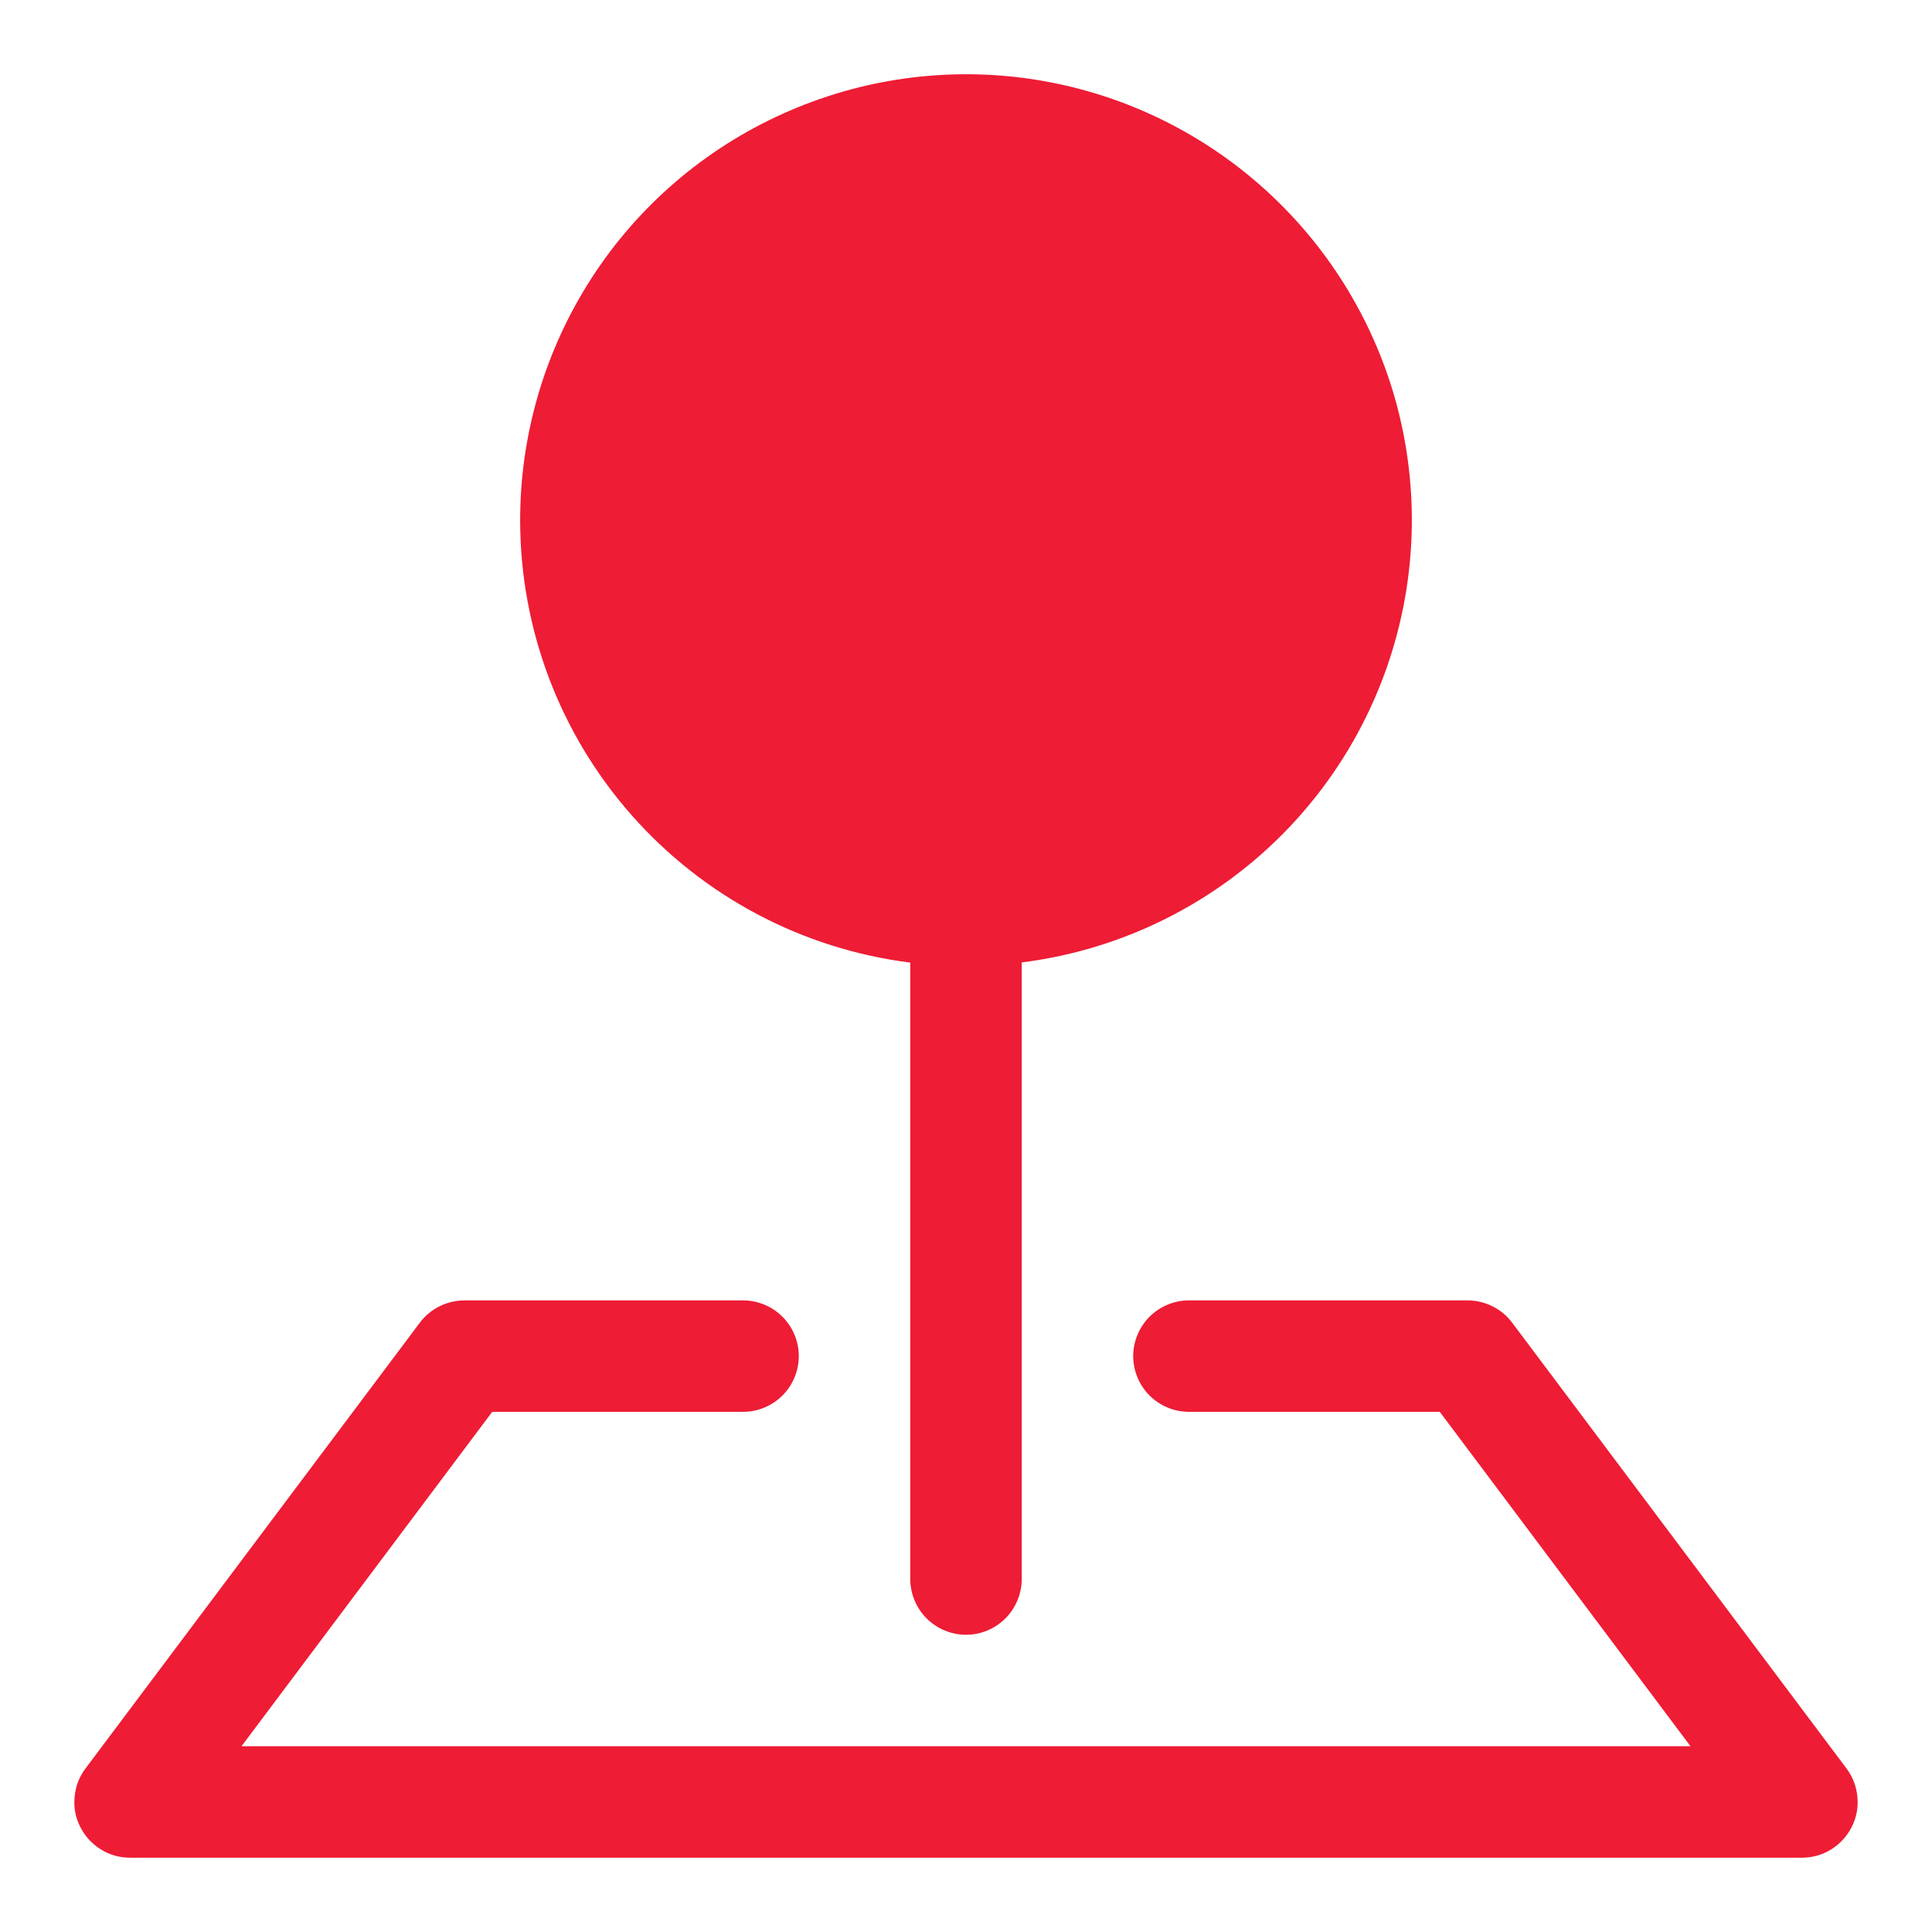 <svg width="13" height="13" viewBox="0 0 13 13" fill="none" xmlns="http://www.w3.org/2000/svg">
<g clip-path="url(#clip0_363_3363)">
<path fill-rule="evenodd" clip-rule="evenodd" d="M2.825 8.9C2.86 8.853 2.905 8.816 2.957 8.79C3.009 8.764 3.067 8.75 3.125 8.75H5C5.099 8.75 5.195 8.79 5.265 8.86C5.335 8.93 5.375 9.026 5.375 9.125C5.375 9.224 5.335 9.32 5.265 9.39C5.195 9.46 5.099 9.5 5 9.5H3.312L1.625 11.75H11.375L9.688 9.5H8C7.901 9.5 7.805 9.46 7.735 9.39C7.665 9.32 7.625 9.224 7.625 9.125C7.625 9.026 7.665 8.93 7.735 8.86C7.805 8.79 7.901 8.75 8 8.75H9.875C9.933 8.75 9.991 8.764 10.043 8.79C10.095 8.816 10.14 8.853 10.175 8.9L12.425 11.9C12.467 11.956 12.492 12.022 12.498 12.091C12.505 12.161 12.492 12.23 12.46 12.293C12.429 12.355 12.381 12.407 12.322 12.444C12.263 12.481 12.195 12.5 12.125 12.5H0.875C0.805 12.5 0.737 12.481 0.678 12.444C0.619 12.407 0.571 12.355 0.54 12.293C0.508 12.23 0.495 12.161 0.502 12.091C0.508 12.022 0.533 11.956 0.575 11.9L2.825 8.9Z" fill="#EE1C35"/>
<path fill-rule="evenodd" clip-rule="evenodd" d="M3.5 3.5C3.5 2.922 3.667 2.357 3.98 1.872C4.293 1.387 4.74 1.003 5.266 0.766C5.792 0.528 6.376 0.447 6.947 0.533C7.517 0.619 8.051 0.868 8.484 1.25C8.917 1.632 9.231 2.131 9.388 2.686C9.544 3.242 9.537 3.831 9.367 4.383C9.197 4.935 8.872 5.426 8.43 5.797C7.988 6.168 7.448 6.404 6.875 6.476V10.625C6.875 10.724 6.835 10.82 6.765 10.89C6.695 10.96 6.599 11 6.5 11C6.401 11 6.305 10.96 6.235 10.89C6.165 10.82 6.125 10.724 6.125 10.625V6.477C5.4 6.386 4.733 6.033 4.249 5.484C3.766 4.936 3.5 4.231 3.5 3.5Z" fill="#EE1C35"/>
</g>
<defs>
<clipPath id="clip0_363_3363">
<rect width="12" height="12" fill="white" transform="translate(0.5 0.5)"/>
</clipPath>
</defs>
</svg>
